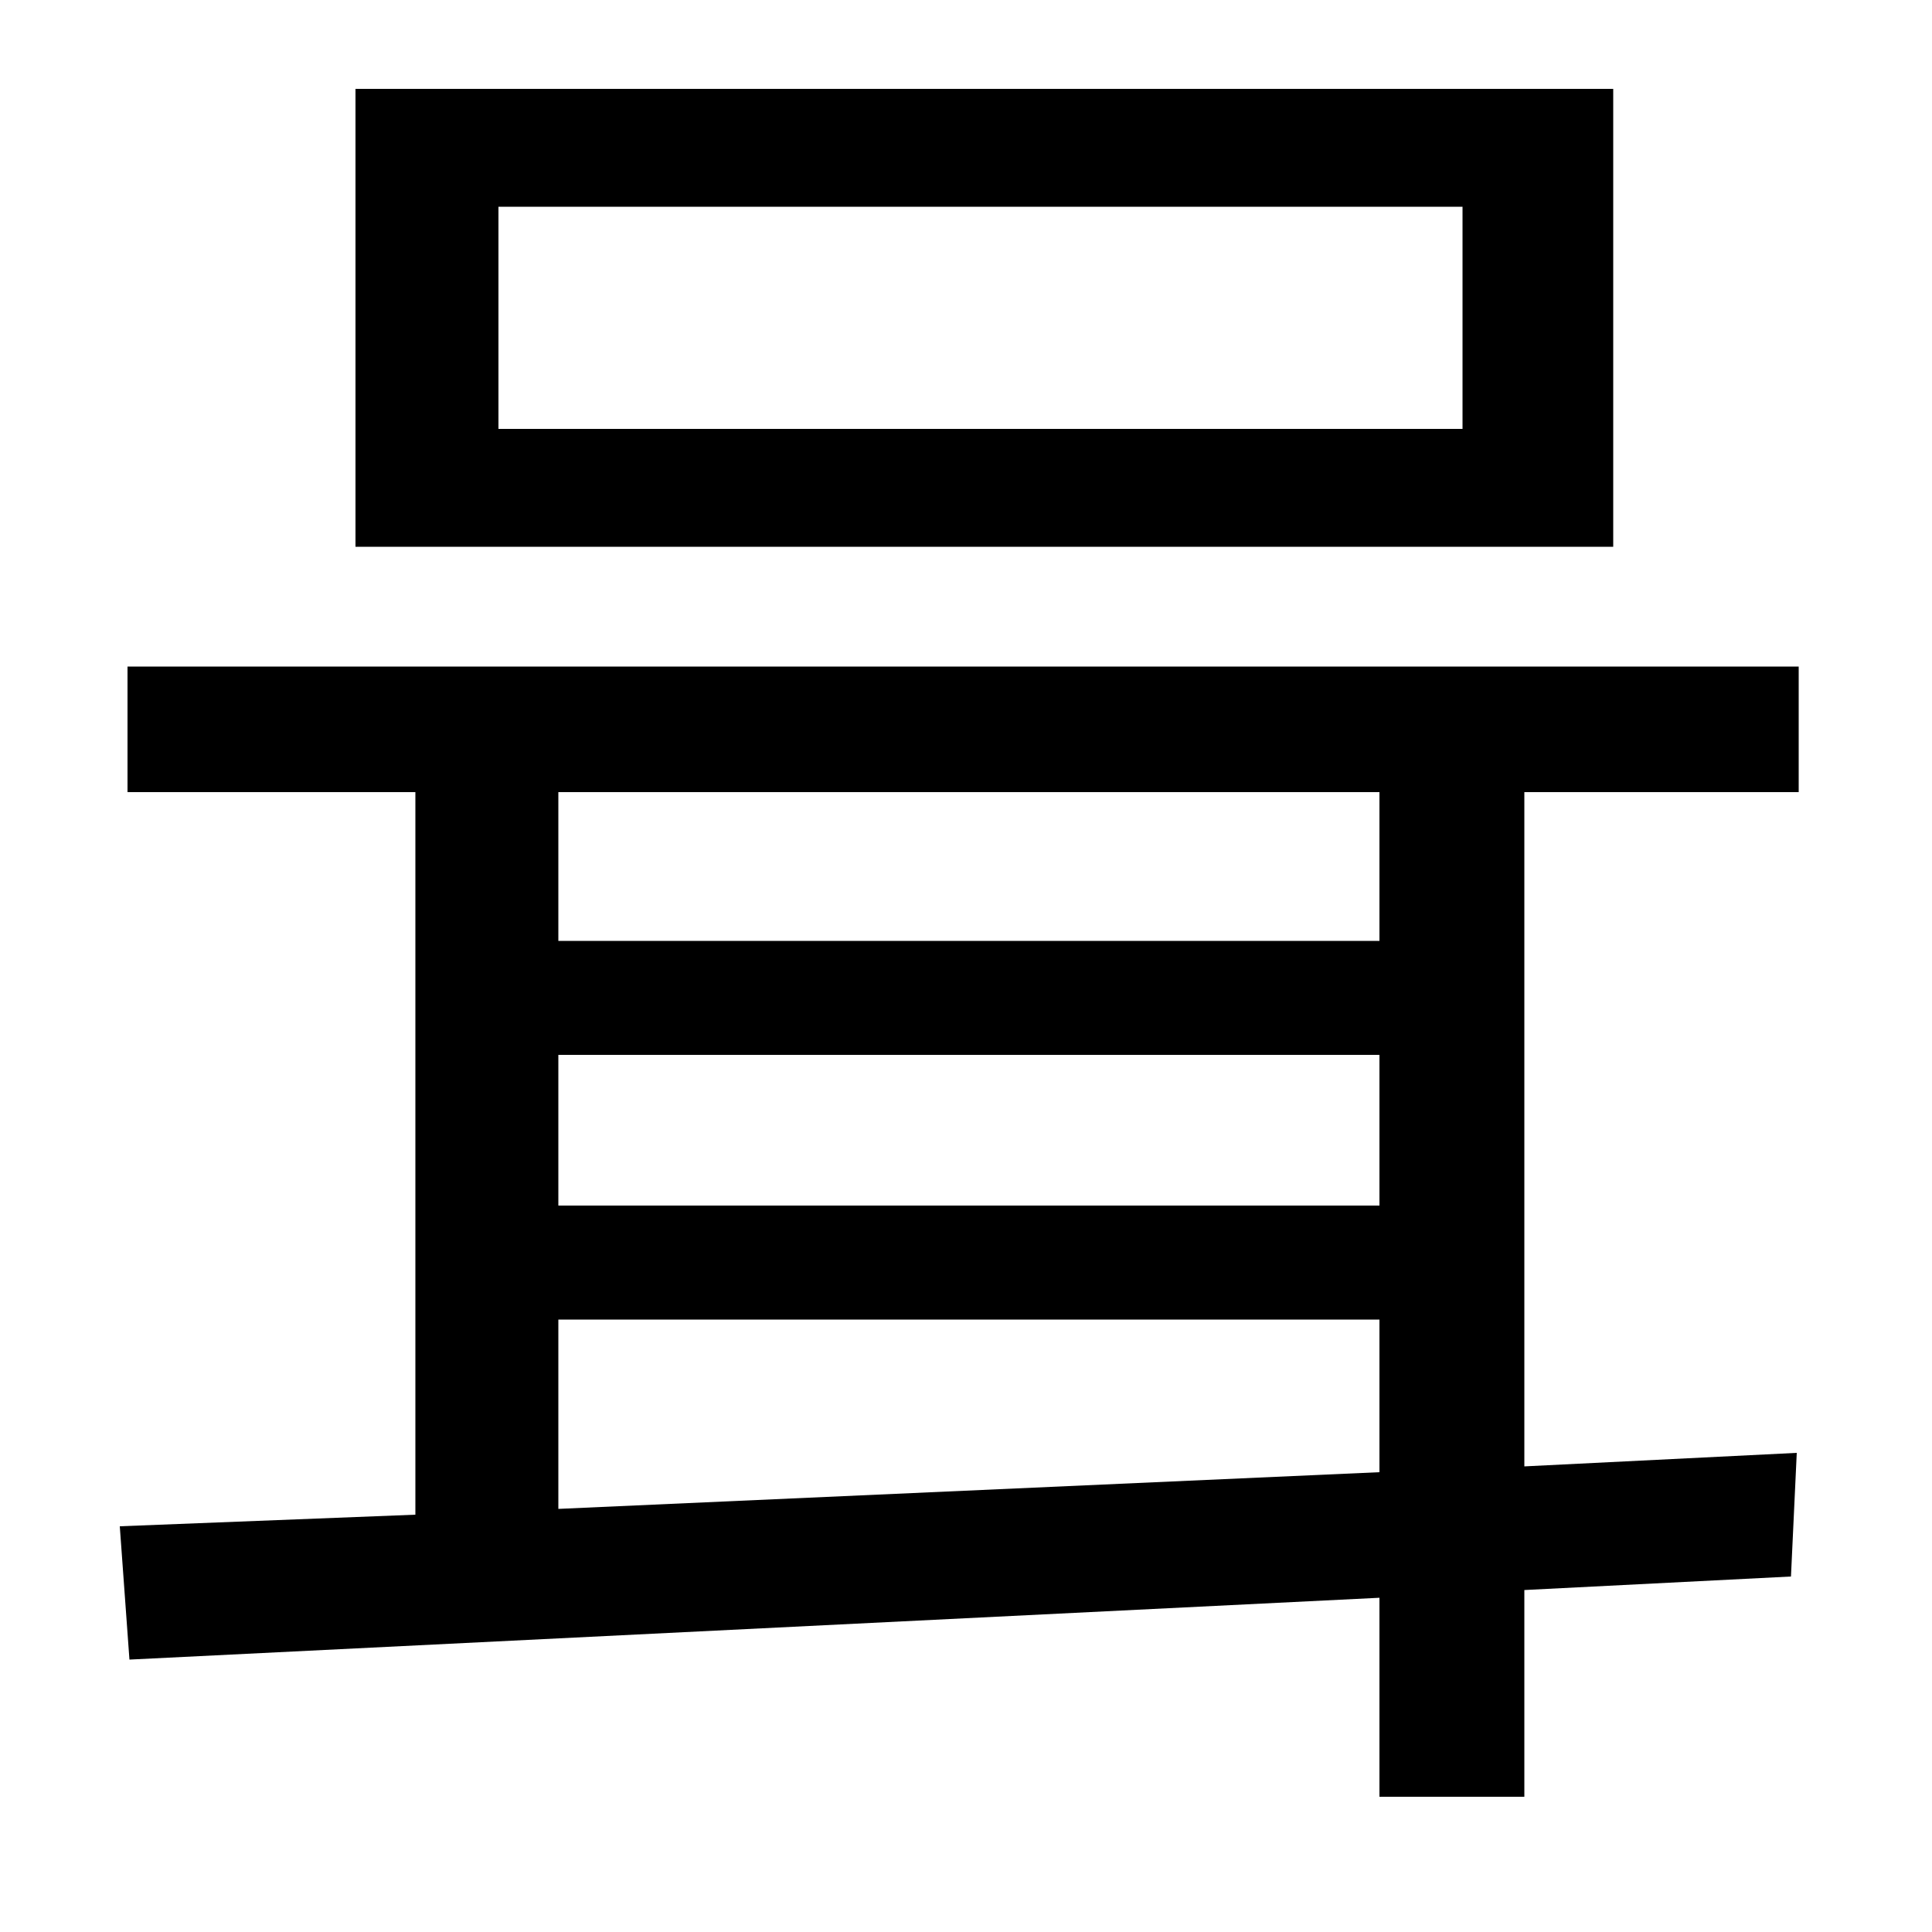 <svg xmlns="http://www.w3.org/2000/svg"
    viewBox="0 0 1000 1000">
  <!--
© 2014-2021 Adobe (http://www.adobe.com/).
Noto is a trademark of Google Inc.
This Font Software is licensed under the SIL Open Font License, Version 1.1. This Font Software is distributed on an "AS IS" BASIS, WITHOUT WARRANTIES OR CONDITIONS OF ANY KIND, either express or implied. See the SIL Open Font License for the specific language, permissions and limitations governing your use of this Font Software.
http://scripts.sil.org/OFL
  -->
<path d="M258 107L757 107 757 222 258 222ZM184 46L184 283 835 283 835 46ZM62 790L67 859 714 827 714 930 789 930 789 823 927 816 930 752 789 759 789 410 931 410 931 345 66 345 66 410 215 410 215 784ZM289 410L714 410 714 487 289 487ZM289 546L714 546 714 624 289 624ZM289 683L714 683 714 762 289 781Z"/>
</svg>